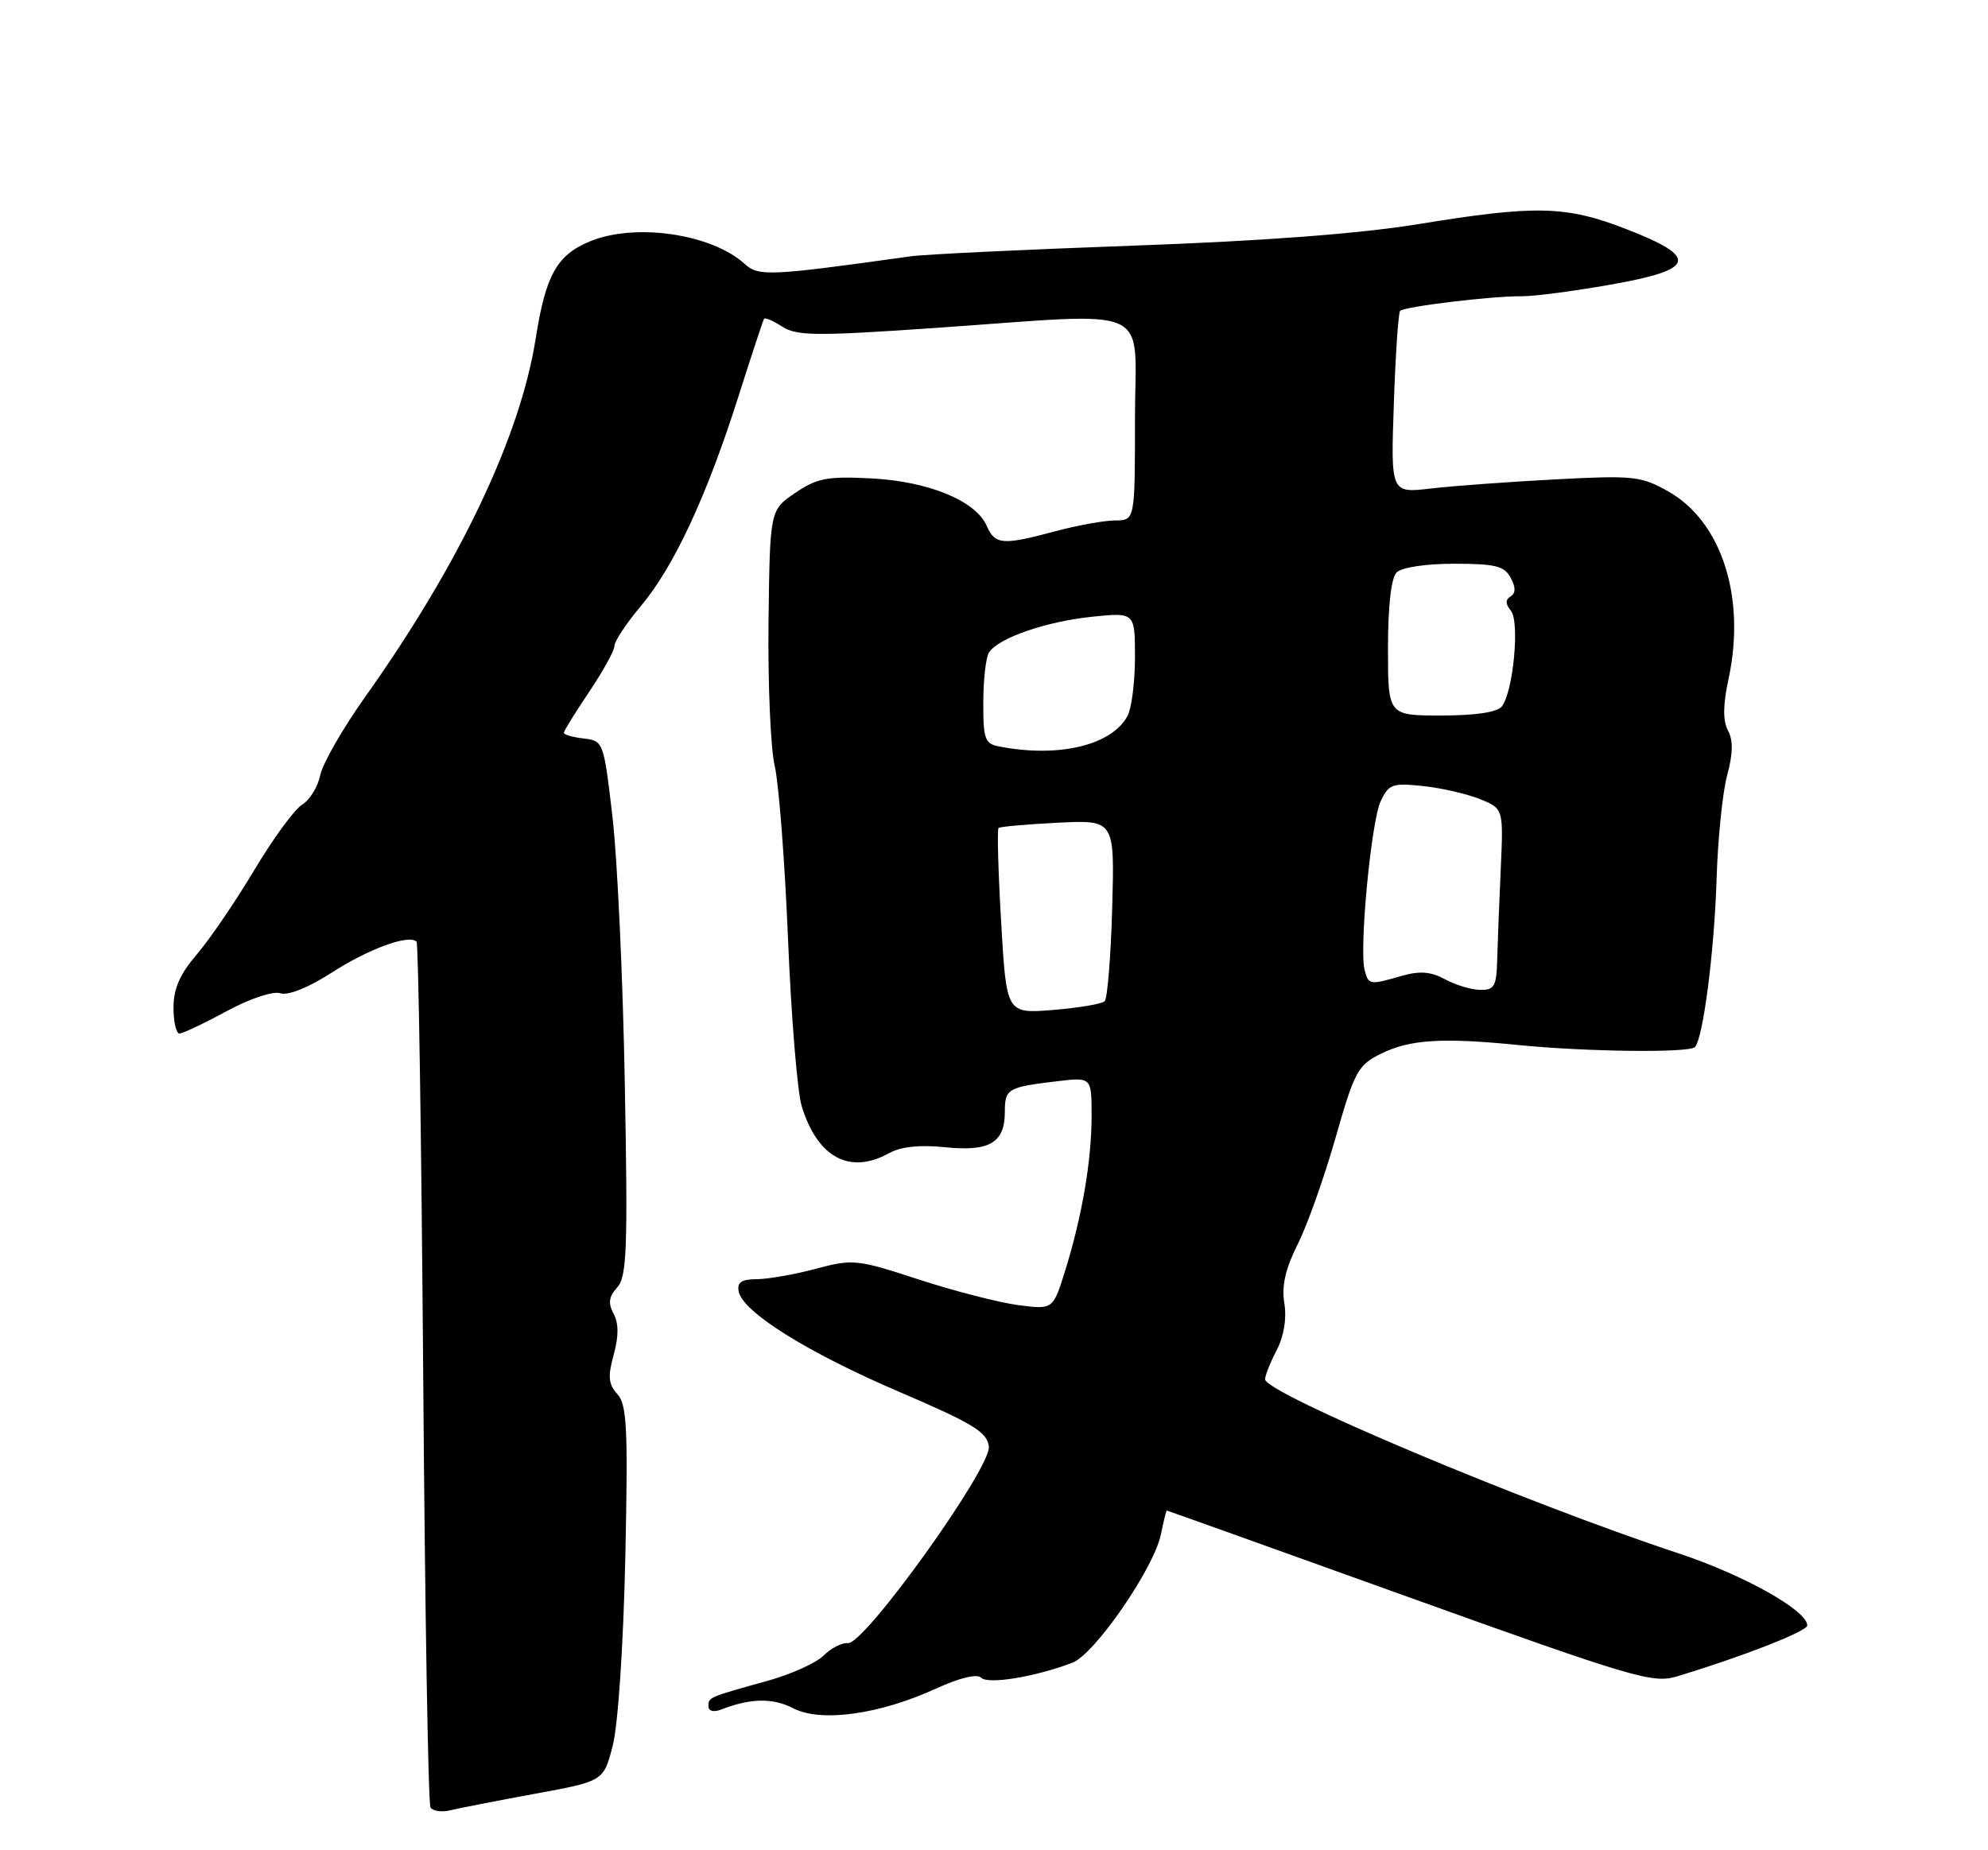 <?xml version="1.0" encoding="UTF-8" standalone="no"?>
<!DOCTYPE svg PUBLIC "-//W3C//DTD SVG 1.1//EN" "http://www.w3.org/Graphics/SVG/1.1/DTD/svg11.dtd" >
<svg xmlns="http://www.w3.org/2000/svg" xmlns:xlink="http://www.w3.org/1999/xlink" version="1.1" viewBox="0 0 275 256">
 <g >
 <path fill="currentColor"
d=" M 74.00 248.19 C 83.50 246.45 83.50 246.45 84.77 241.48 C 85.50 238.61 86.23 227.63 86.50 215.55 C 86.88 197.61 86.73 194.36 85.40 192.89 C 84.16 191.51 84.06 190.46 84.89 187.45 C 85.60 184.88 85.59 183.11 84.88 181.77 C 84.10 180.31 84.22 179.41 85.38 178.13 C 86.71 176.66 86.86 172.86 86.43 149.96 C 86.17 135.41 85.40 118.78 84.72 113.00 C 83.52 102.63 83.46 102.50 80.75 102.18 C 79.24 102.01 78.00 101.65 78.00 101.39 C 78.00 101.13 79.58 98.58 81.50 95.72 C 83.42 92.87 85.00 90.00 85.00 89.36 C 85.00 88.72 86.65 86.23 88.66 83.84 C 93.20 78.45 97.75 68.68 102.10 55.00 C 103.94 49.22 105.55 44.33 105.69 44.11 C 105.83 43.90 106.96 44.39 108.22 45.20 C 110.20 46.48 112.92 46.51 129.00 45.40 C 160.28 43.25 157.00 41.77 157.00 58.00 C 157.00 72.00 157.00 72.00 154.25 72.01 C 152.74 72.02 149.03 72.69 146.00 73.50 C 138.66 75.47 137.65 75.39 136.49 72.75 C 134.96 69.28 128.44 66.60 120.50 66.19 C 114.43 65.88 113.03 66.15 110.00 68.20 C 106.50 70.58 106.50 70.58 106.31 86.04 C 106.21 94.54 106.59 103.53 107.17 106.00 C 107.74 108.47 108.57 119.28 109.01 130.00 C 109.45 140.72 110.30 151.10 110.90 153.05 C 113.07 160.15 117.54 162.57 122.97 159.56 C 124.62 158.65 127.21 158.37 130.70 158.73 C 136.88 159.37 139.00 158.12 139.00 153.85 C 139.00 150.64 139.37 150.42 146.25 149.60 C 151.00 149.04 151.00 149.04 151.00 154.38 C 151.00 160.59 149.69 168.27 147.33 175.86 C 145.66 181.21 145.66 181.21 140.80 180.57 C 138.13 180.21 131.96 178.62 127.08 177.03 C 118.55 174.24 118.00 174.18 112.85 175.55 C 109.91 176.34 106.23 176.98 104.68 176.99 C 102.57 177.00 101.94 177.43 102.18 178.68 C 102.72 181.53 111.70 187.14 124.39 192.58 C 134.61 196.96 136.55 198.14 136.79 200.14 C 137.15 203.06 119.58 227.58 117.29 227.35 C 116.48 227.26 114.97 228.03 113.94 229.06 C 112.92 230.08 109.47 231.64 106.29 232.53 C 97.97 234.84 98.00 234.83 98.00 236.08 C 98.00 236.75 98.71 236.94 99.75 236.54 C 103.84 234.95 106.91 234.90 109.75 236.37 C 113.56 238.34 121.65 237.22 129.47 233.64 C 132.80 232.12 135.16 231.56 135.74 232.14 C 136.69 233.09 143.17 232.02 148.34 230.06 C 151.44 228.88 159.67 216.93 160.60 212.25 C 160.96 210.46 161.32 209.00 161.40 209.00 C 161.48 209.00 176.58 214.41 194.96 221.02 C 225.95 232.16 228.64 232.95 231.94 231.96 C 241.07 229.20 250.00 225.71 250.00 224.90 C 250.00 222.83 241.19 217.90 232.18 214.92 C 210.87 207.88 175.00 192.77 175.00 190.84 C 175.00 190.32 175.72 188.50 176.61 186.80 C 177.61 184.85 178.01 182.43 177.66 180.31 C 177.27 177.91 177.81 175.56 179.51 172.16 C 180.83 169.54 183.18 162.92 184.74 157.45 C 187.38 148.21 187.82 147.38 191.04 145.79 C 195.03 143.82 199.48 143.54 210.00 144.59 C 219.41 145.53 233.63 145.70 234.45 144.88 C 235.59 143.75 237.15 131.61 237.46 121.50 C 237.63 116.00 238.29 109.59 238.92 107.25 C 239.73 104.27 239.76 102.43 239.03 101.07 C 238.31 99.71 238.33 97.54 239.12 93.88 C 241.53 82.62 238.14 72.13 230.75 67.98 C 227.00 65.87 225.93 65.76 215.11 66.33 C 208.73 66.67 201.00 67.23 197.94 67.59 C 192.38 68.24 192.38 68.24 192.81 55.87 C 193.04 49.07 193.43 43.28 193.68 43.02 C 194.25 42.41 206.47 40.94 210.50 40.99 C 212.15 41.01 217.66 40.29 222.75 39.39 C 234.58 37.31 235.08 35.63 225.02 31.72 C 216.62 28.45 212.51 28.35 196.21 31.01 C 188.01 32.34 174.86 33.34 156.71 33.99 C 141.74 34.53 127.92 35.19 126.00 35.46 C 106.41 38.20 104.95 38.27 103.02 36.52 C 98.40 32.33 87.80 30.80 81.55 33.42 C 77.02 35.31 75.48 38.08 74.10 46.85 C 71.98 60.37 63.61 77.97 50.60 96.30 C 47.45 100.72 44.62 105.65 44.30 107.25 C 43.98 108.85 42.85 110.69 41.80 111.33 C 40.74 111.97 37.77 116.04 35.19 120.36 C 32.61 124.68 29.04 129.93 27.25 132.02 C 24.89 134.77 24.00 136.80 24.00 139.41 C 24.00 141.38 24.37 143.00 24.82 143.00 C 25.27 143.00 28.20 141.62 31.31 139.93 C 34.56 138.17 37.75 137.10 38.78 137.43 C 39.87 137.78 42.66 136.65 45.93 134.55 C 51.00 131.28 56.58 129.24 57.62 130.29 C 57.88 130.55 58.29 157.40 58.54 189.96 C 58.78 222.51 59.23 249.57 59.55 250.08 C 59.86 250.59 61.11 250.77 62.31 250.47 C 63.52 250.18 68.78 249.15 74.00 248.19 Z  M 138.49 127.58 C 138.08 120.61 137.92 114.76 138.13 114.57 C 138.33 114.37 142.03 114.05 146.35 113.83 C 154.19 113.45 154.19 113.45 153.85 125.64 C 153.66 132.35 153.19 138.15 152.81 138.53 C 152.42 138.91 149.21 139.45 145.66 139.74 C 139.22 140.26 139.22 140.26 138.49 127.58 Z  M 199.88 135.49 C 197.91 134.43 196.40 134.31 193.88 135.03 C 189.43 136.31 189.31 136.29 188.77 134.21 C 188.00 131.28 189.67 113.71 190.98 110.88 C 192.10 108.49 192.59 108.31 196.85 108.76 C 199.41 109.03 202.96 109.85 204.74 110.57 C 207.97 111.89 207.97 111.89 207.60 120.19 C 207.39 124.76 207.17 130.41 207.11 132.75 C 207.01 136.47 206.72 137.00 204.75 136.96 C 203.51 136.94 201.32 136.28 199.88 135.49 Z  M 138.25 103.29 C 136.23 102.91 136.00 102.28 136.02 97.18 C 136.02 94.06 136.38 90.95 136.80 90.29 C 138.07 88.29 144.63 86.01 151.01 85.34 C 157.00 84.72 157.00 84.72 157.00 90.92 C 157.00 94.34 156.54 98.00 155.97 99.06 C 153.79 103.12 146.46 104.88 138.25 103.29 Z  M 192.00 89.70 C 192.00 83.80 192.44 79.96 193.20 79.20 C 193.90 78.50 197.24 78.00 201.16 78.00 C 206.84 78.00 208.10 78.31 208.97 79.94 C 209.69 81.28 209.68 82.08 208.95 82.53 C 208.22 82.98 208.24 83.58 209.00 84.50 C 210.25 86.01 209.33 95.75 207.74 97.75 C 207.11 98.55 204.09 99.00 199.38 99.00 C 192.00 99.00 192.00 99.00 192.00 89.70 Z "/>
</g>
</svg>